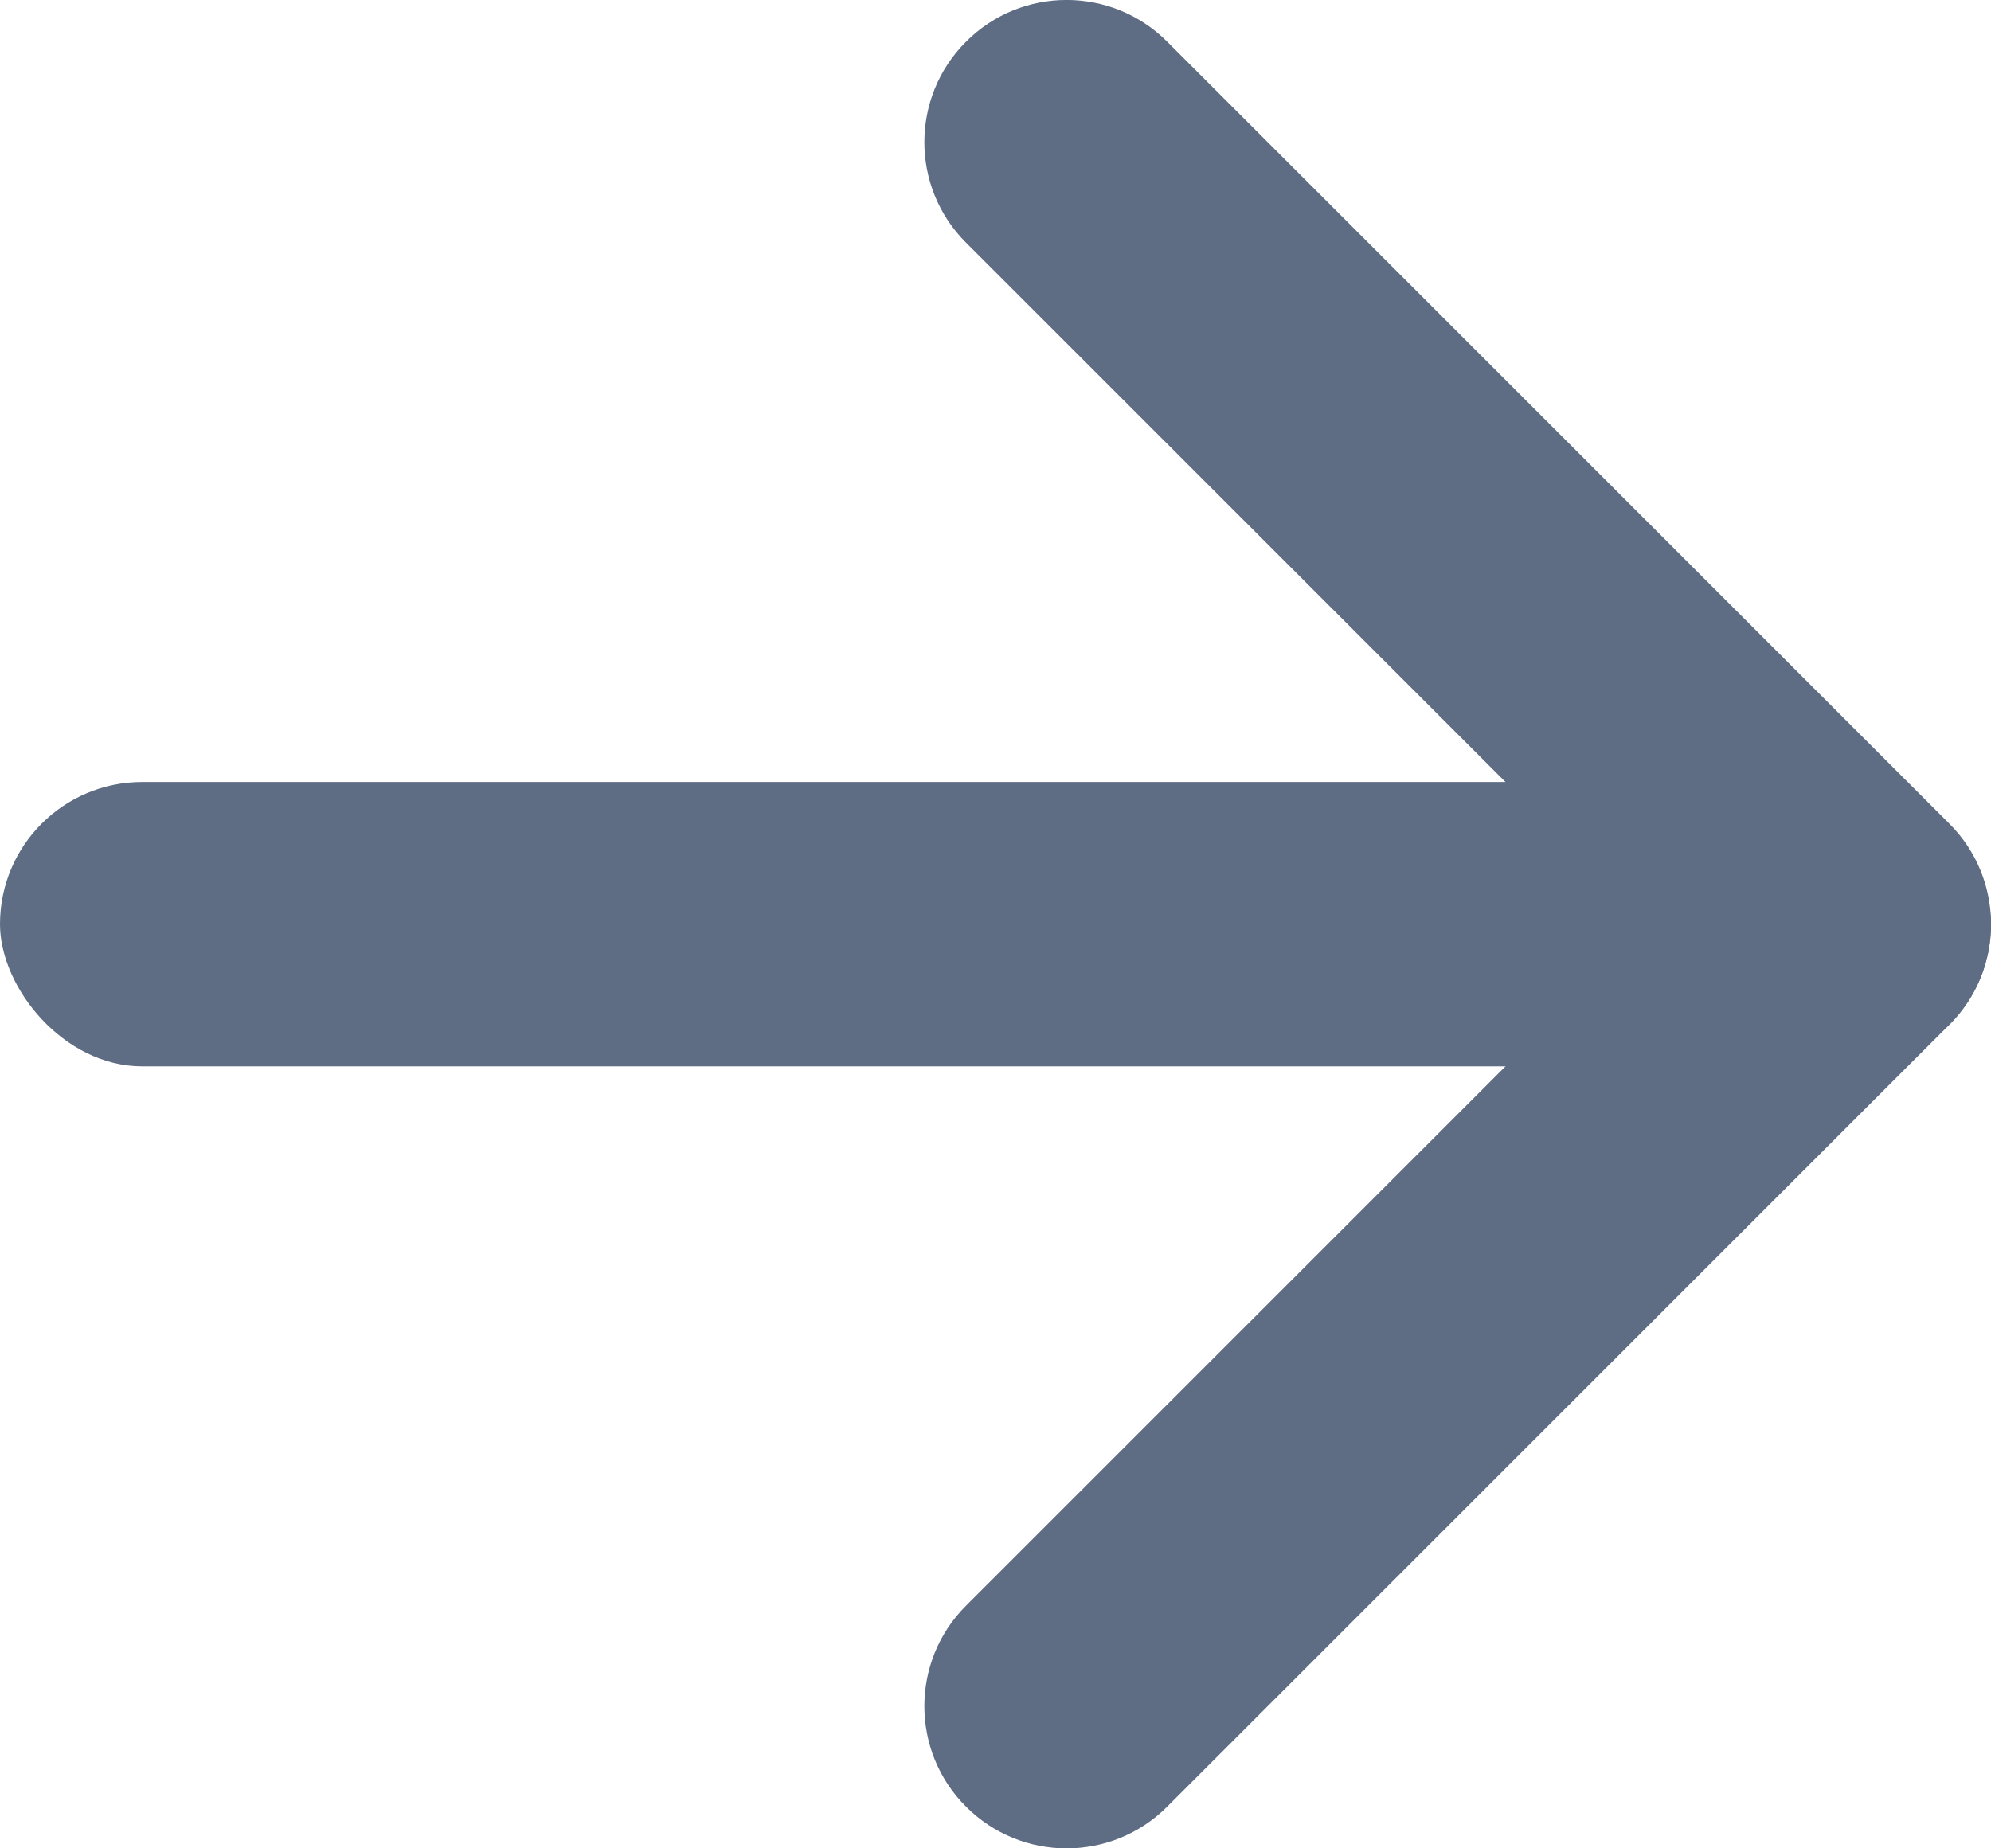 <?xml version="1.0" encoding="UTF-8"?>
<svg width="14px" height="13px" viewBox="0 0 14 13" version="1.1" xmlns="http://www.w3.org/2000/svg" xmlns:xlink="http://www.w3.org/1999/xlink">
    <!-- Generator: Sketch 48.2 (47327) - http://www.bohemiancoding.com/sketch -->
    <title>back_button</title>
    <desc>Created with Sketch.</desc>
    <defs></defs>
    <g id="S-A-03" stroke="none" stroke-width="1" fill="none" fill-rule="evenodd" transform="translate(-792, -280)">
        <g id="back_button" transform="translate(799, 286.5) rotate(180) translate(-799, -286.5) translate(792, 280)" fill="#5E6C84">
            <rect id="Rectangle-23" x="0" y="5.5" width="14" height="2" rx="1"></rect>
            <path d="M7.207,1.707 C7.598,1.317 7.598,0.683 7.207,0.293 C6.817,-0.098 6.183,-0.098 5.793,0.293 L0.293,5.793 C-0.098,6.183 -0.098,6.817 0.293,7.207 L5.793,12.707 C6.183,13.098 6.817,13.098 7.207,12.707 C7.598,12.317 7.598,11.683 7.207,11.293 L2.414,6.5 L7.207,1.707 Z" id="Path-6"></path>
        </g>
    </g>
</svg>
